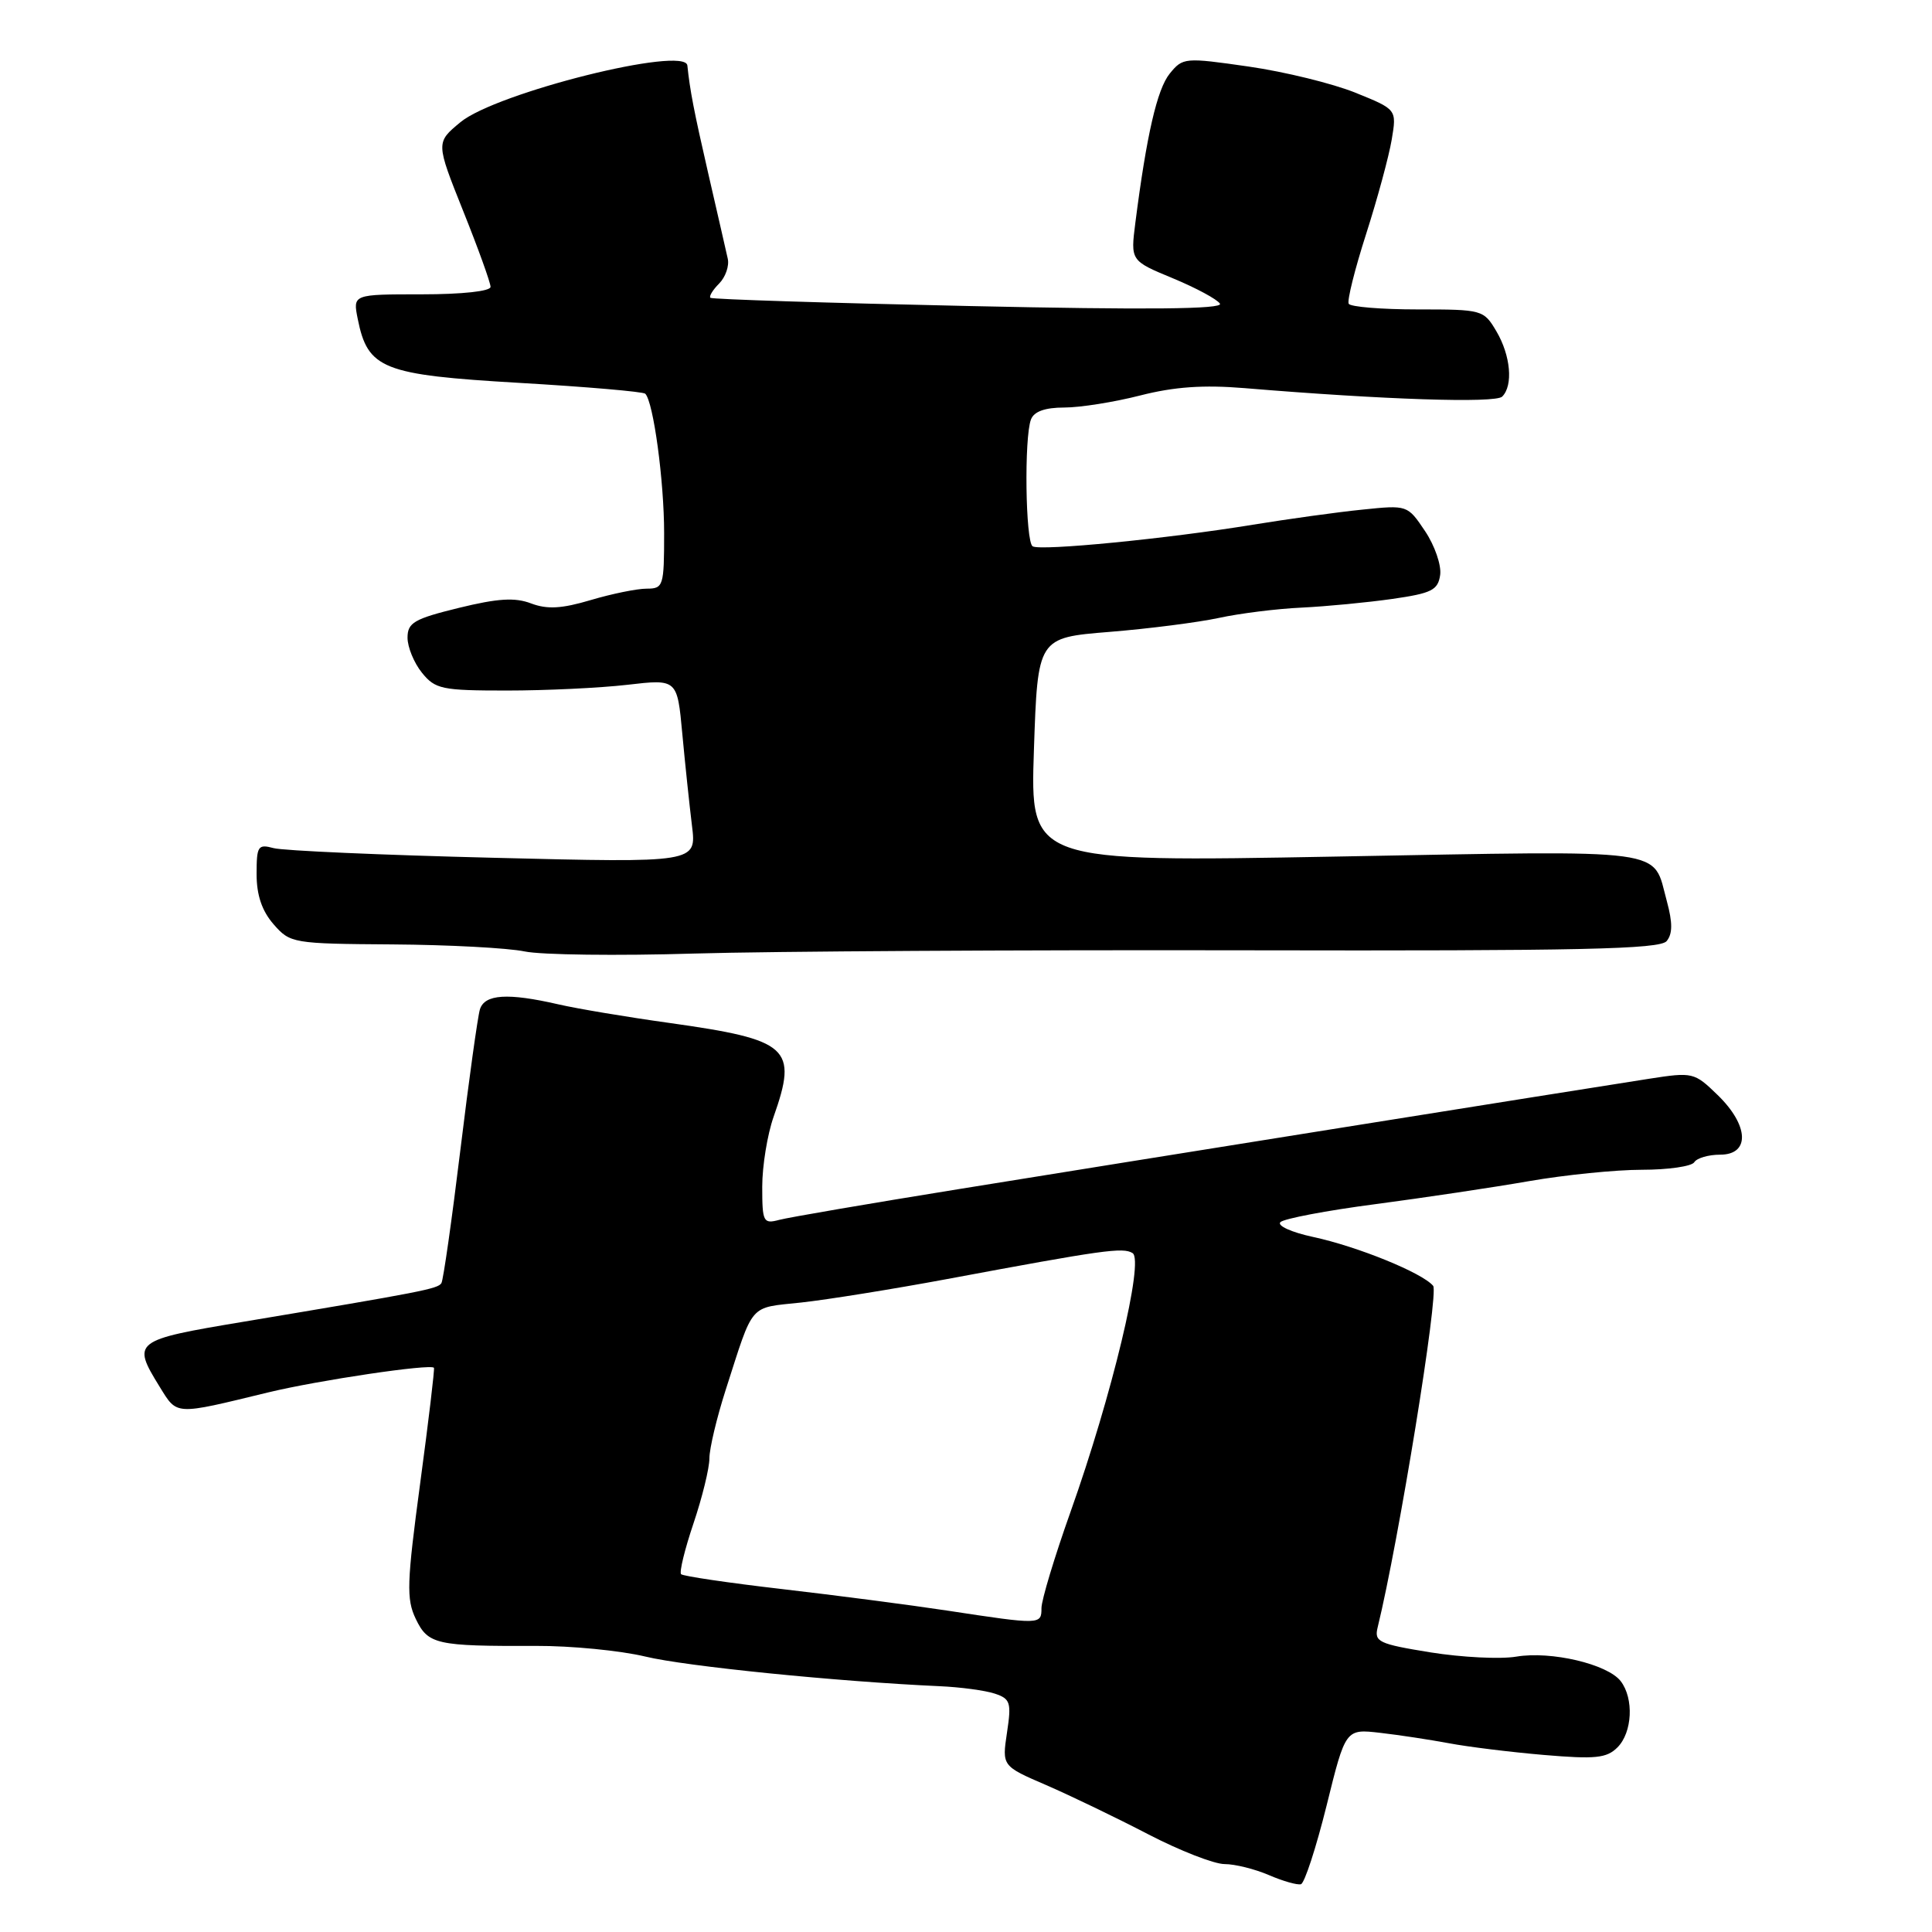 <?xml version="1.0" encoding="UTF-8" standalone="no"?>
<!DOCTYPE svg PUBLIC "-//W3C//DTD SVG 1.1//EN" "http://www.w3.org/Graphics/SVG/1.1/DTD/svg11.dtd" >
<svg xmlns="http://www.w3.org/2000/svg" xmlns:xlink="http://www.w3.org/1999/xlink" version="1.1" viewBox="0 0 256 256">
 <g >
 <path fill="currentColor"
d=" M 175.78 239.25 C 178.29 229.08 178.29 229.08 182.89 229.61 C 185.43 229.90 189.53 230.53 192.00 230.99 C 194.47 231.46 200.13 232.16 204.57 232.54 C 211.40 233.12 212.89 232.97 214.32 231.54 C 216.30 229.56 216.52 225.06 214.75 222.76 C 213.00 220.50 205.52 218.74 200.93 219.51 C 198.82 219.87 193.70 219.61 189.56 218.95 C 182.65 217.83 182.07 217.55 182.55 215.62 C 185.33 204.26 190.68 171.32 189.90 170.38 C 188.47 168.66 179.89 165.17 173.98 163.90 C 171.14 163.29 169.19 162.41 169.66 161.94 C 170.12 161.48 175.78 160.40 182.22 159.56 C 188.66 158.71 197.83 157.34 202.59 156.51 C 207.36 155.68 214.10 155.00 217.57 155.00 C 221.04 155.00 224.16 154.55 224.50 154.00 C 224.84 153.45 226.39 153.00 227.93 153.00 C 231.92 153.00 231.75 149.12 227.59 145.09 C 224.50 142.09 224.31 142.04 218.46 142.95 C 208.39 144.52 149.73 153.89 127.00 157.57 C 115.17 159.48 104.49 161.31 103.25 161.64 C 101.14 162.20 101.00 161.93 101.00 157.24 C 101.00 154.50 101.68 150.34 102.50 148.00 C 105.74 138.81 104.60 137.78 88.66 135.54 C 83.05 134.76 76.44 133.65 73.98 133.08 C 67.28 131.54 64.22 131.73 63.59 133.75 C 63.30 134.71 62.13 143.10 61.00 152.39 C 59.87 161.68 58.74 169.61 58.49 170.02 C 58.02 170.78 55.99 171.17 32.25 175.14 C 17.68 177.57 17.45 177.75 21.14 183.73 C 23.52 187.57 23.02 187.54 35.50 184.51 C 42.13 182.90 57.09 180.68 57.50 181.24 C 57.61 181.38 56.79 188.26 55.68 196.51 C 53.90 209.77 53.83 211.88 55.09 214.51 C 56.72 217.90 57.78 218.14 71.00 218.09 C 75.67 218.07 82.20 218.71 85.50 219.50 C 90.86 220.80 110.95 222.82 124.50 223.43 C 127.25 223.55 130.53 223.99 131.80 224.41 C 133.88 225.10 134.04 225.58 133.43 229.59 C 132.77 234.01 132.77 234.01 138.64 236.54 C 141.86 237.94 147.93 240.86 152.12 243.04 C 156.32 245.22 160.88 247.00 162.26 247.00 C 163.64 247.00 166.28 247.66 168.14 248.46 C 169.99 249.26 171.90 249.80 172.38 249.67 C 172.86 249.53 174.39 244.84 175.78 239.25 Z  M 165.12 125.92 C 209.44 126.01 219.94 125.78 220.84 124.70 C 221.63 123.74 221.64 122.27 220.87 119.43 C 218.91 112.28 221.89 112.69 177.03 113.50 C 136.50 114.24 136.50 114.24 137.00 99.37 C 137.50 84.50 137.50 84.50 147.00 83.73 C 152.22 83.31 158.75 82.47 161.50 81.88 C 164.25 81.28 169.20 80.66 172.50 80.51 C 175.80 80.35 181.20 79.83 184.50 79.36 C 189.71 78.61 190.54 78.20 190.83 76.18 C 191.01 74.90 190.11 72.29 188.83 70.38 C 186.50 66.91 186.49 66.91 180.50 67.53 C 177.20 67.86 170.68 68.77 166.00 69.53 C 154.70 71.38 137.87 73.03 136.83 72.39 C 135.88 71.81 135.69 57.96 136.61 55.58 C 137.01 54.52 138.47 54.00 141.03 54.00 C 143.12 54.00 147.65 53.28 151.09 52.40 C 155.59 51.25 159.46 50.98 164.92 51.43 C 183.29 52.96 198.16 53.45 199.05 52.55 C 200.53 51.07 200.17 47.10 198.28 43.90 C 196.60 41.05 196.41 41.00 187.84 41.00 C 183.04 41.00 178.93 40.66 178.71 40.25 C 178.48 39.84 179.52 35.67 181.02 31.00 C 182.52 26.32 184.04 20.70 184.41 18.50 C 185.08 14.50 185.08 14.50 179.61 12.29 C 176.60 11.07 170.24 9.51 165.46 8.82 C 156.97 7.60 156.73 7.62 154.99 9.76 C 153.32 11.83 151.93 17.88 150.44 29.52 C 149.80 34.55 149.80 34.55 155.40 36.87 C 158.48 38.15 161.29 39.66 161.65 40.24 C 162.10 40.97 151.98 41.07 128.40 40.55 C 109.75 40.15 94.33 39.66 94.13 39.46 C 93.93 39.26 94.45 38.41 95.29 37.57 C 96.13 36.72 96.65 35.24 96.43 34.27 C 96.21 33.30 95.06 28.23 93.85 23.00 C 91.93 14.64 91.42 11.97 91.08 8.68 C 90.81 6.02 65.71 12.29 61.00 16.20 C 57.75 18.89 57.75 18.89 61.37 27.95 C 63.37 32.94 65.00 37.46 65.00 38.01 C 65.00 38.59 61.25 39.00 55.88 39.00 C 46.75 39.00 46.75 39.00 47.40 42.25 C 48.73 48.90 50.68 49.67 68.76 50.73 C 77.70 51.25 85.23 51.90 85.50 52.17 C 86.58 53.25 88.00 63.72 88.00 70.64 C 88.00 77.67 87.90 78.00 85.68 78.00 C 84.41 78.00 81.07 78.68 78.28 79.51 C 74.42 80.66 72.51 80.76 70.38 79.96 C 68.24 79.14 65.97 79.28 60.79 80.55 C 54.87 82.00 54.00 82.51 54.00 84.50 C 54.00 85.75 54.86 87.84 55.91 89.14 C 57.67 91.32 58.55 91.50 67.16 91.50 C 72.30 91.50 79.48 91.16 83.12 90.74 C 89.74 89.97 89.74 89.97 90.41 97.24 C 90.78 101.23 91.36 106.71 91.69 109.41 C 92.30 114.33 92.30 114.33 65.40 113.66 C 50.61 113.30 37.49 112.72 36.25 112.38 C 34.18 111.82 34.00 112.10 34.00 115.83 C 34.00 118.61 34.71 120.70 36.25 122.47 C 38.45 124.99 38.79 125.05 52.01 125.14 C 59.44 125.19 67.31 125.61 69.51 126.07 C 71.70 126.53 81.83 126.66 92.00 126.35 C 102.17 126.05 135.08 125.86 165.12 125.92 Z  M 125.50 213.41 C 120.55 212.66 110.70 211.38 103.62 210.56 C 96.53 209.74 90.52 208.85 90.25 208.59 C 89.99 208.33 90.73 205.30 91.89 201.86 C 93.05 198.42 94.00 194.55 94.00 193.24 C 94.00 191.94 94.97 187.87 96.15 184.19 C 99.93 172.45 99.15 173.35 106.17 172.59 C 109.65 172.21 118.35 170.81 125.50 169.48 C 146.24 165.61 148.79 165.25 150.07 166.04 C 151.63 167.00 147.33 184.93 141.85 200.33 C 139.73 206.29 138.00 212.03 138.00 213.08 C 138.00 215.29 137.90 215.30 125.50 213.41 Z "/>
</g>
</svg>